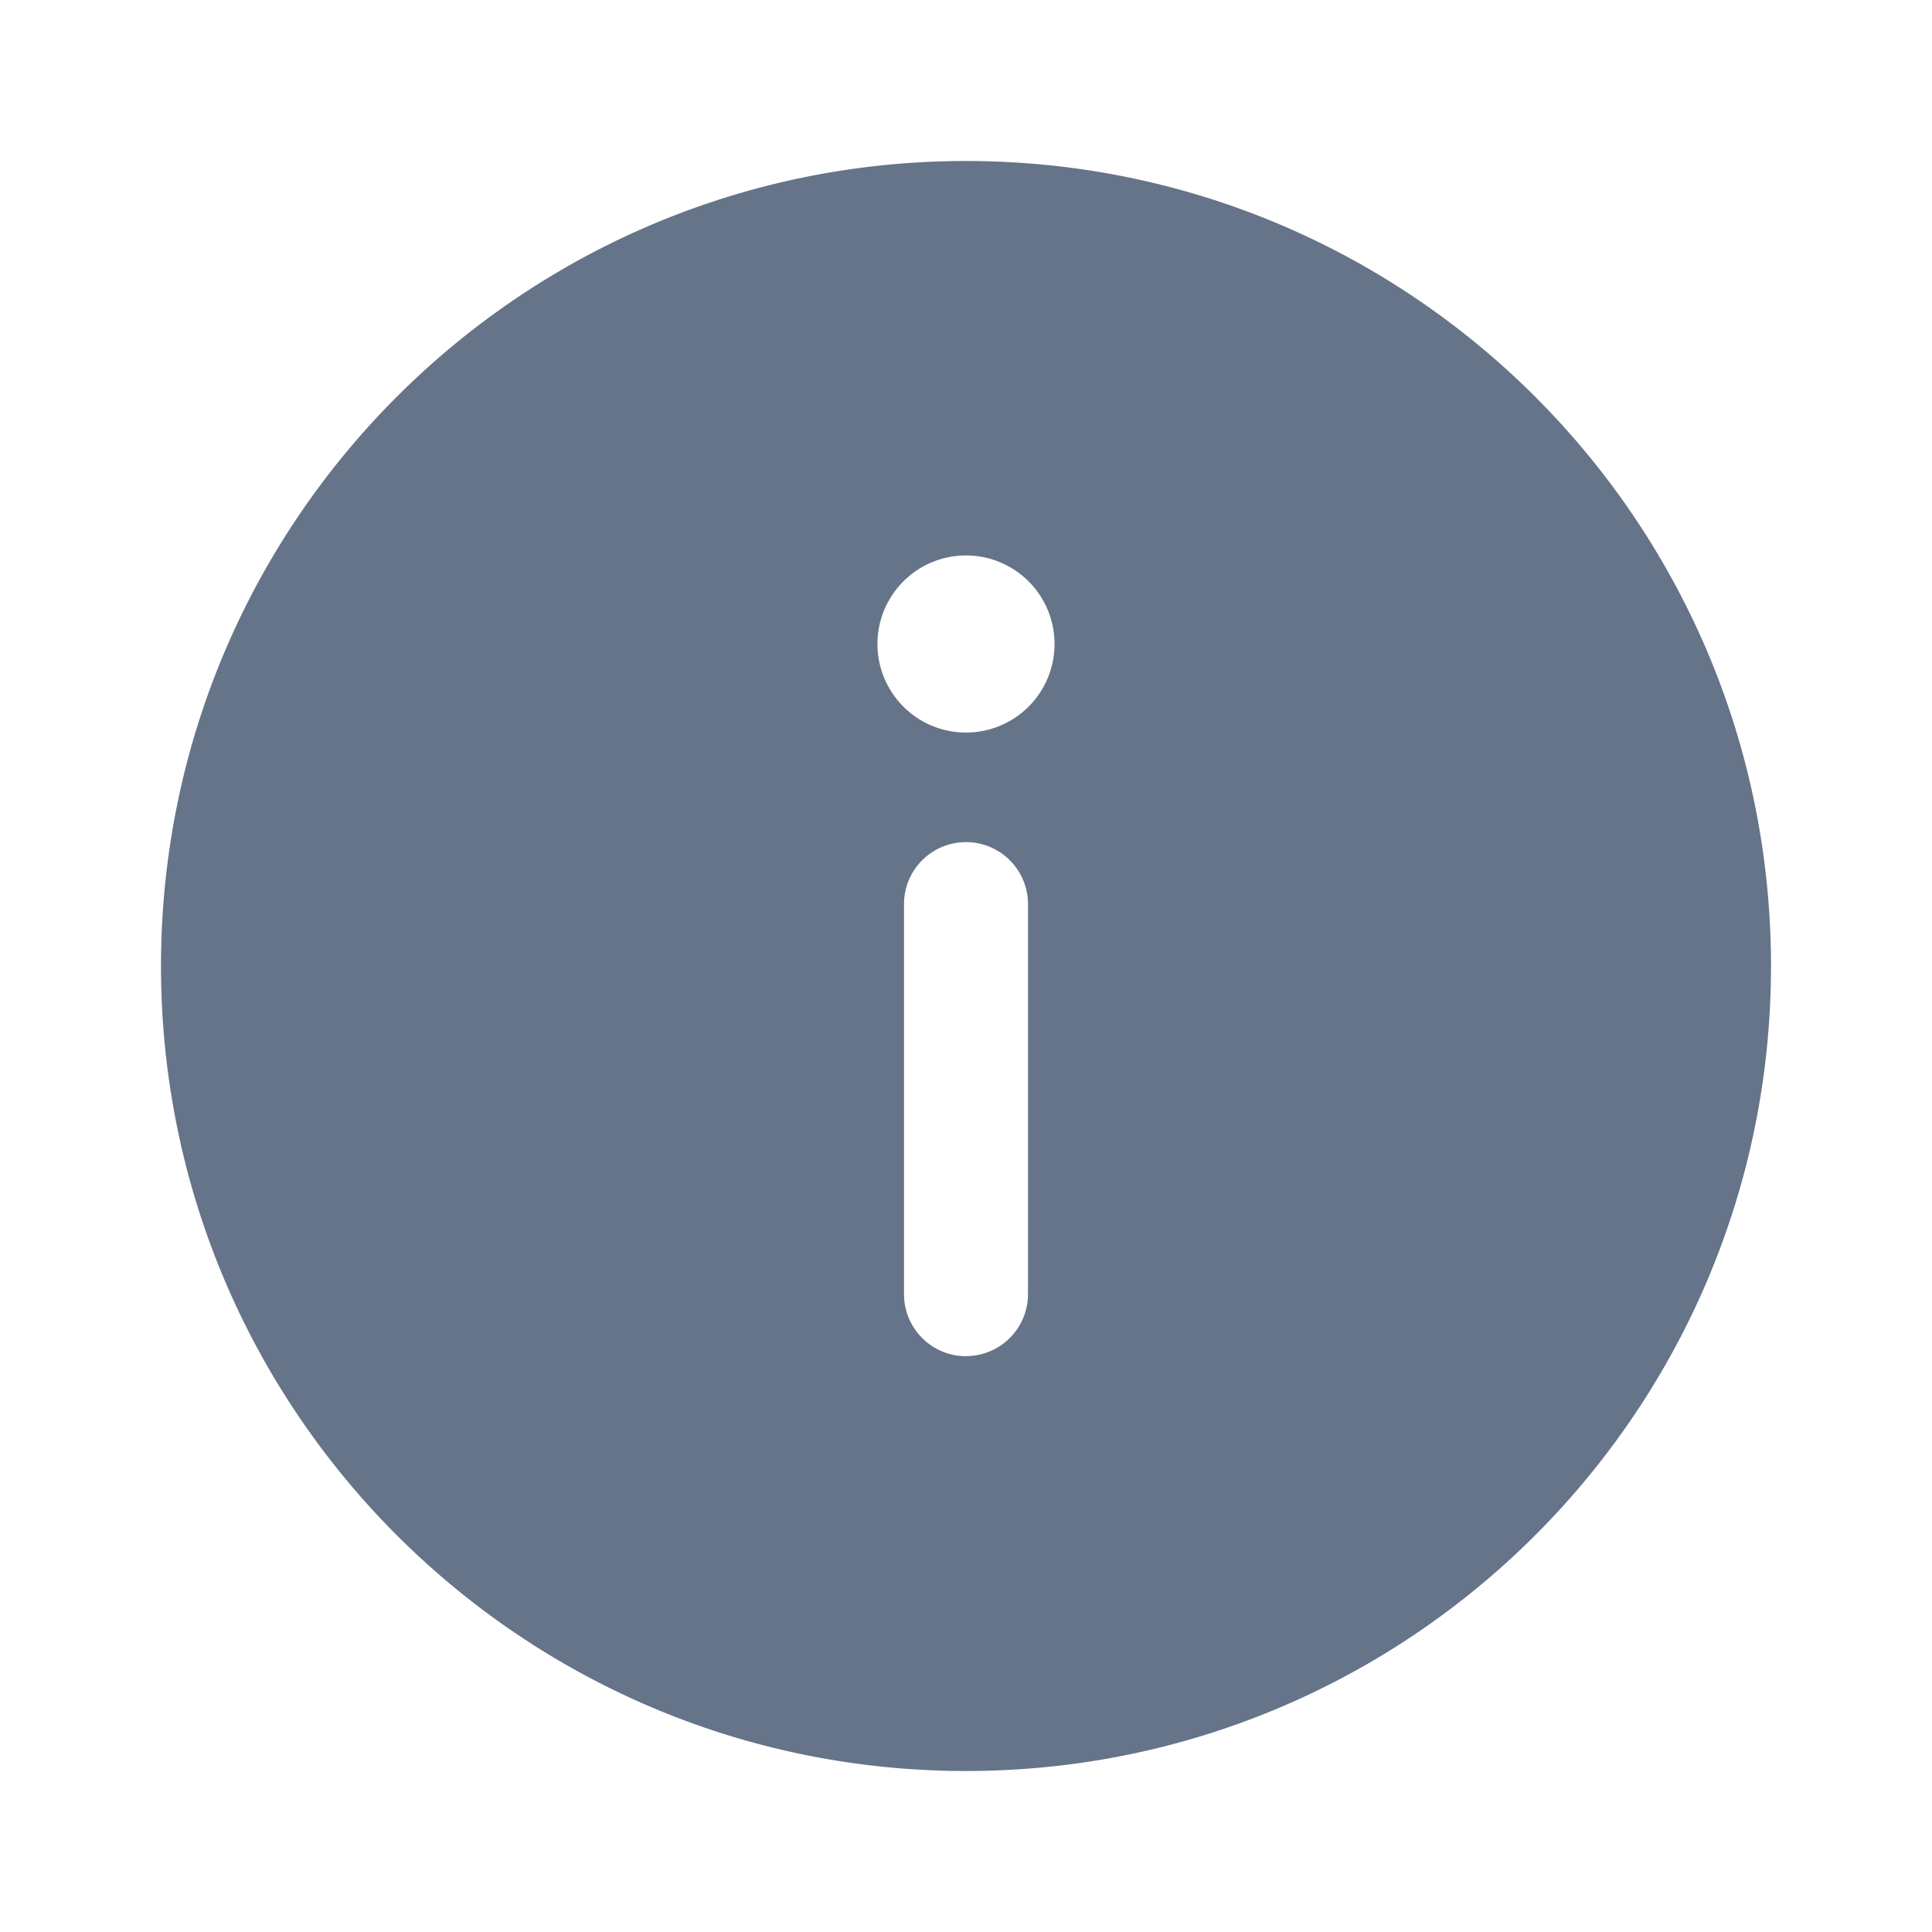 <svg xmlns="http://www.w3.org/2000/svg" fill="none" viewBox="0 0 24 24"><path fill="#667489" fill-rule="evenodd" d="M12 22C6.477 22 2 17.523 2 12S6.477 2 12 2s10 4.477 10 10-4.477 10-10 10Zm1.1-14a1.1 1.1 0 1 1-2.2 0 1.1 1.1 0 0 1 2.2 0ZM12 16.846a.77.77 0 0 0 .77-.77v-4.845a.77.77 0 1 0-1.54 0v4.846c0 .425.345.77.77.77Z" clip-rule="evenodd"/></svg>